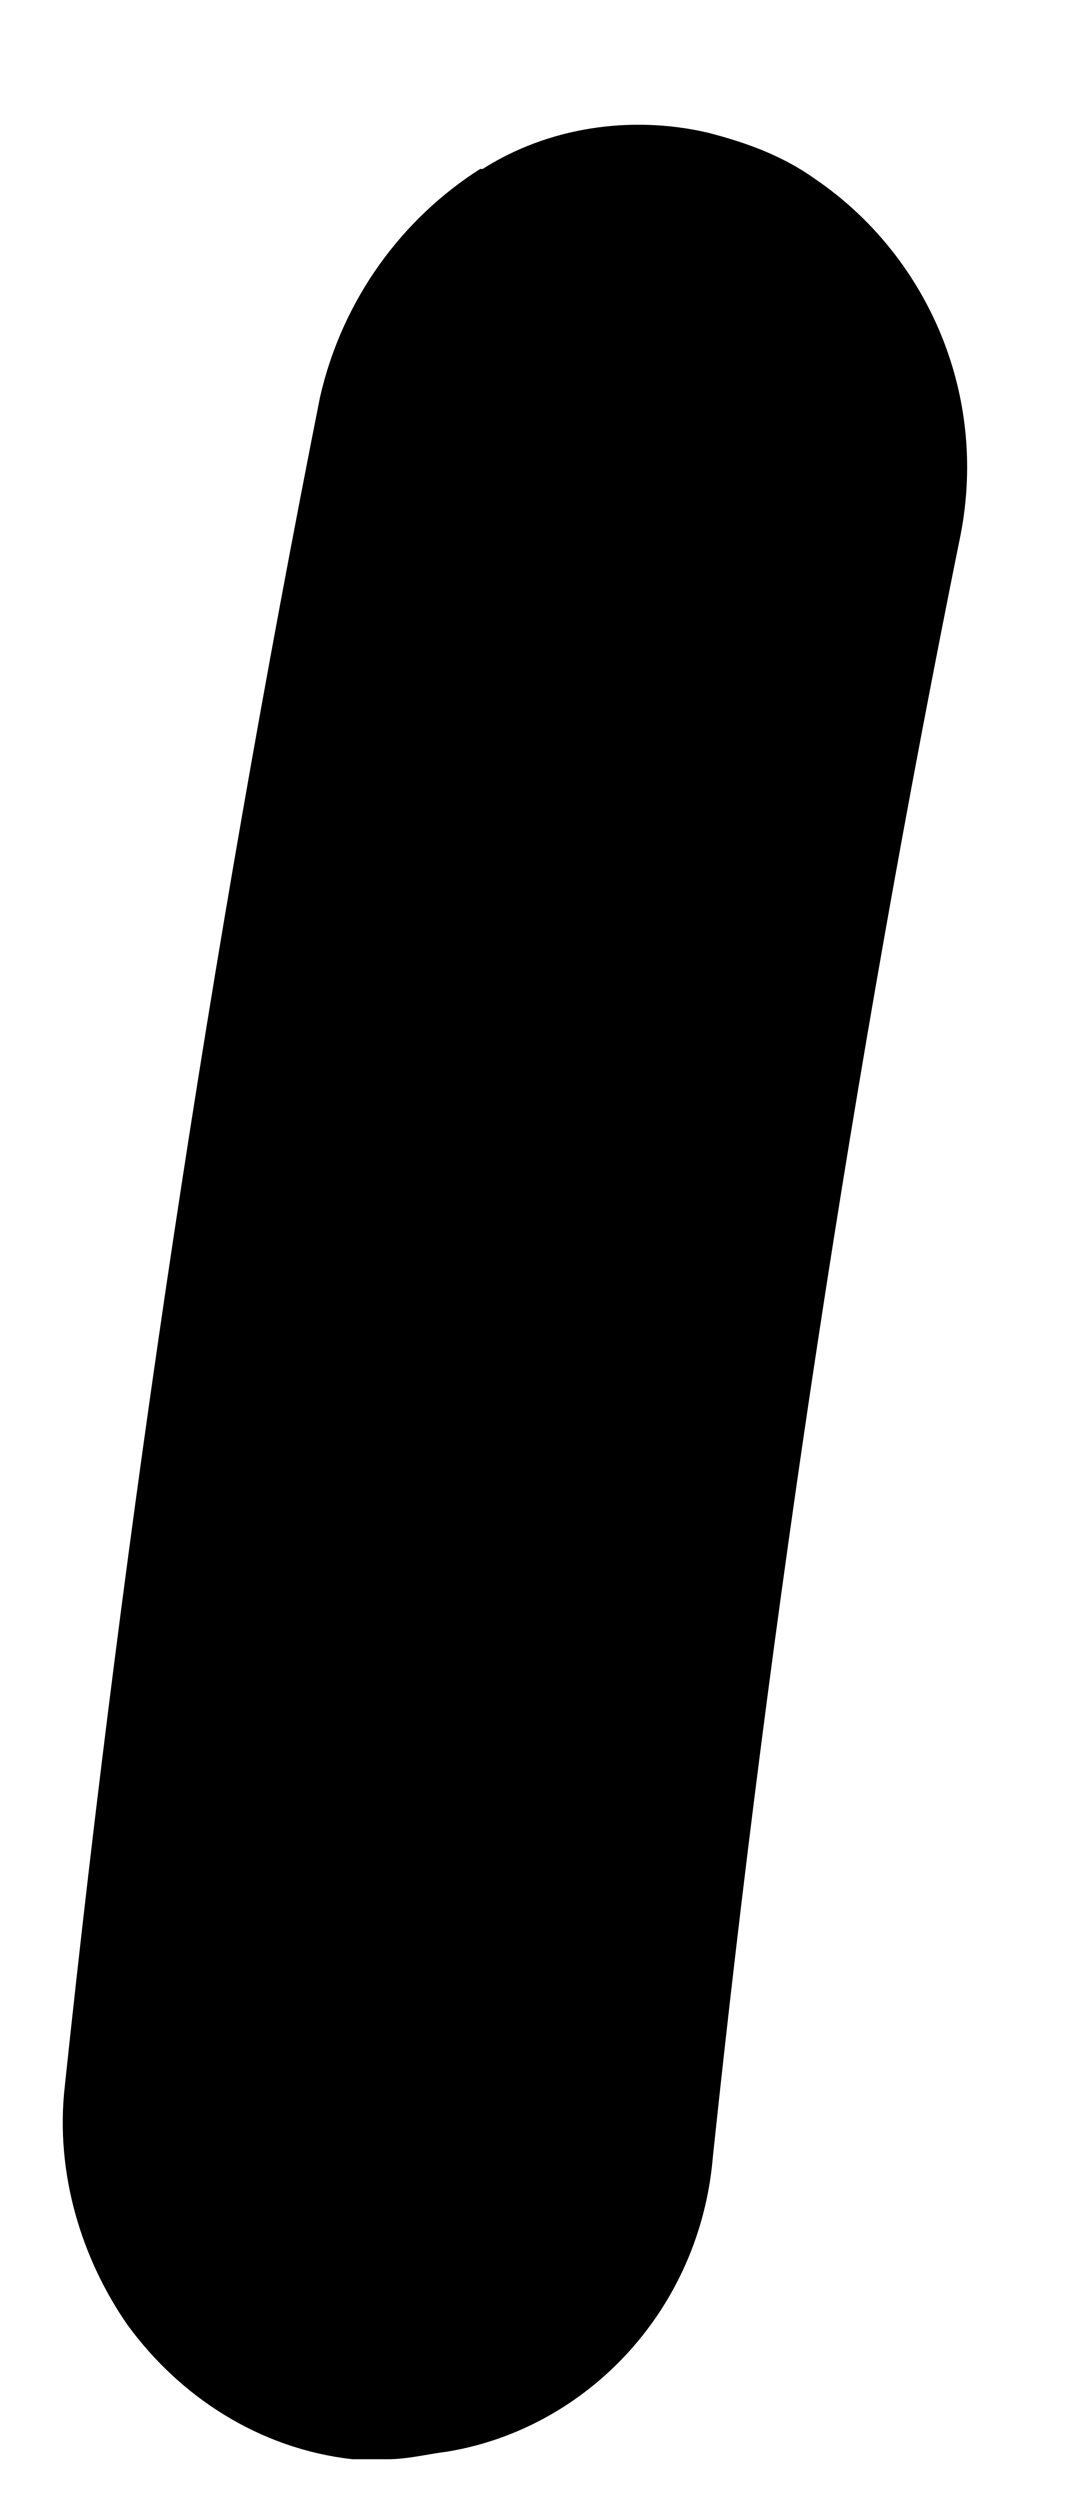 <?xml version="1.0" encoding="UTF-8" standalone="no"?><svg width='6' height='14' viewBox='0 0 6 14' fill='none' xmlns='http://www.w3.org/2000/svg'>
<path d='M5.382 2.992C4.779 5.966 4.316 9.027 3.994 12.074C3.924 12.93 3.293 13.597 2.508 13.728C2.396 13.742 2.284 13.771 2.171 13.771H1.975C1.456 13.713 1.008 13.423 0.713 13.017C0.461 12.654 0.307 12.175 0.363 11.682C0.699 8.505 1.176 5.328 1.793 2.223C1.919 1.672 2.256 1.222 2.69 0.946H2.704C3.069 0.714 3.531 0.642 3.966 0.743C4.19 0.801 4.387 0.874 4.569 1.004C5.186 1.425 5.536 2.194 5.382 2.992Z' fill='black'/>
</svg>
